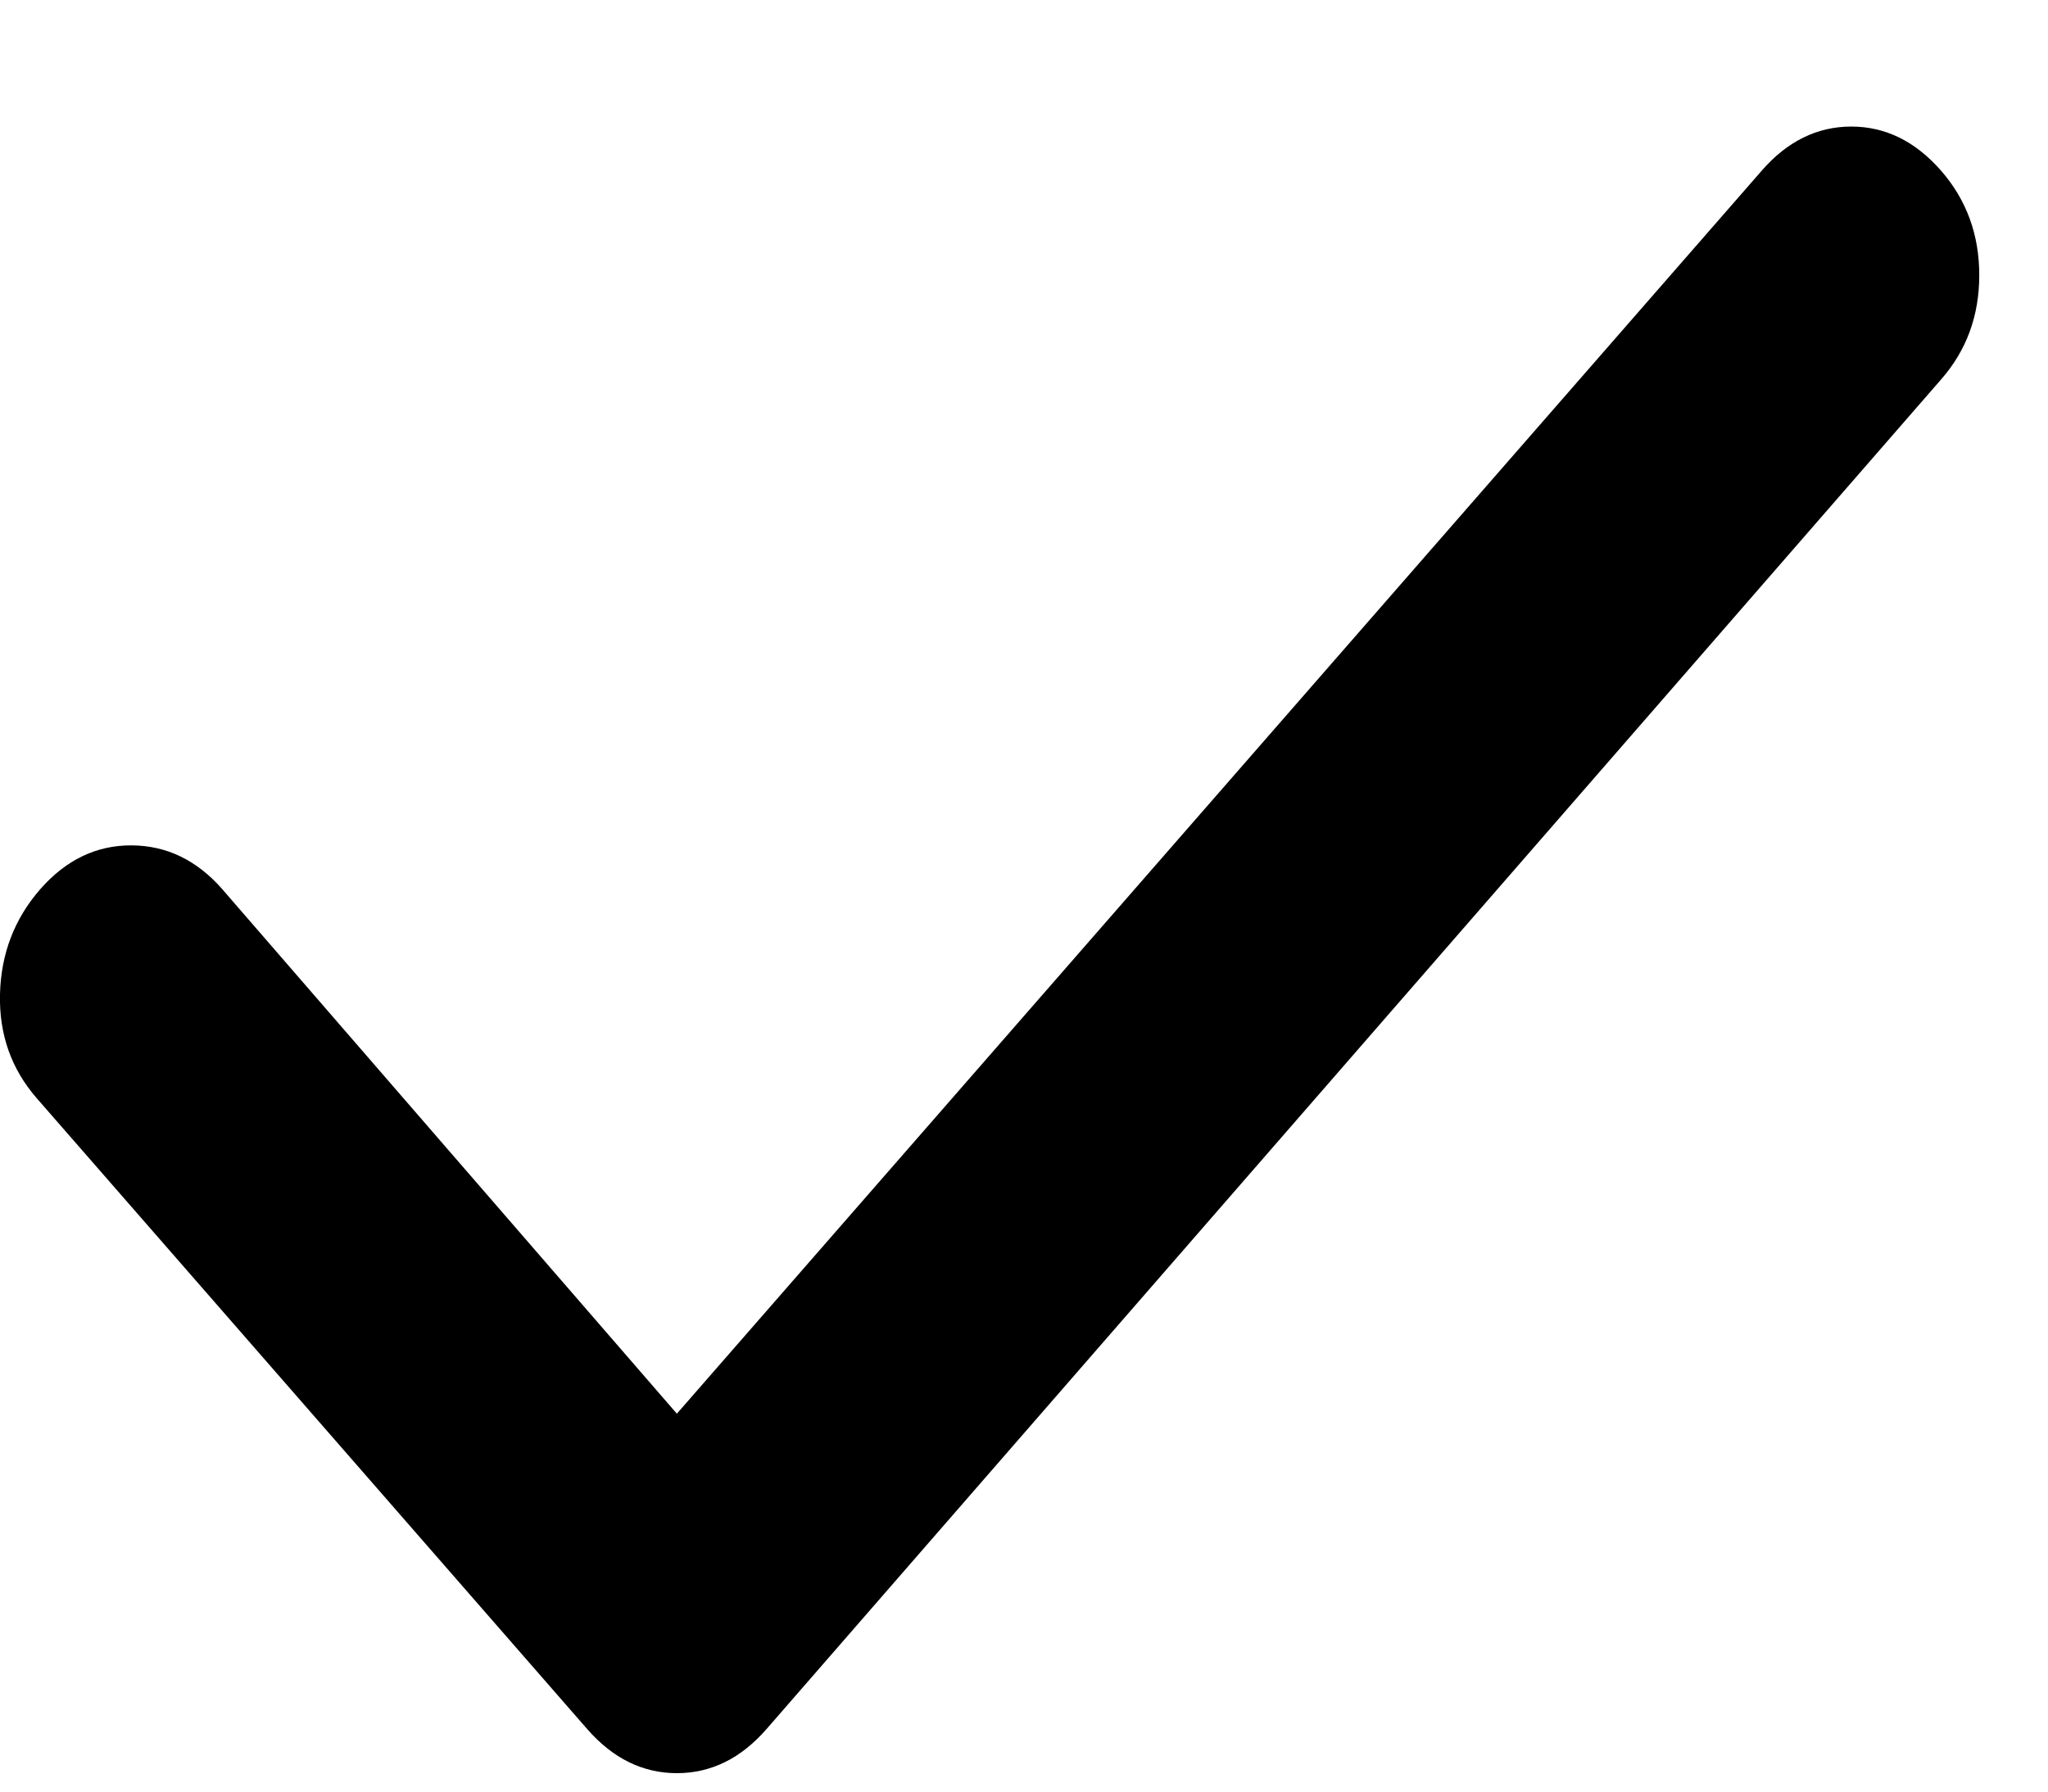 <svg width="16" height="14" viewBox="0 0 16 14" fill="none" xmlns="http://www.w3.org/2000/svg">
<path d="M5.288 11.047L13.764 1.333C13.963 1.104 14.197 0.989 14.463 0.989C14.73 0.989 14.963 1.104 15.164 1.333C15.364 1.562 15.463 1.835 15.463 2.15C15.463 2.466 15.364 2.738 15.164 2.966L5.988 13.512C5.788 13.741 5.555 13.856 5.288 13.856C5.022 13.856 4.788 13.741 4.588 13.512L0.288 8.583C0.088 8.354 -0.008 8.082 0 7.767C0.008 7.452 0.113 7.18 0.313 6.95C0.514 6.72 0.752 6.605 1.026 6.606C1.301 6.607 1.538 6.721 1.738 6.95L5.288 11.047Z" fill="black"/>
</svg>
